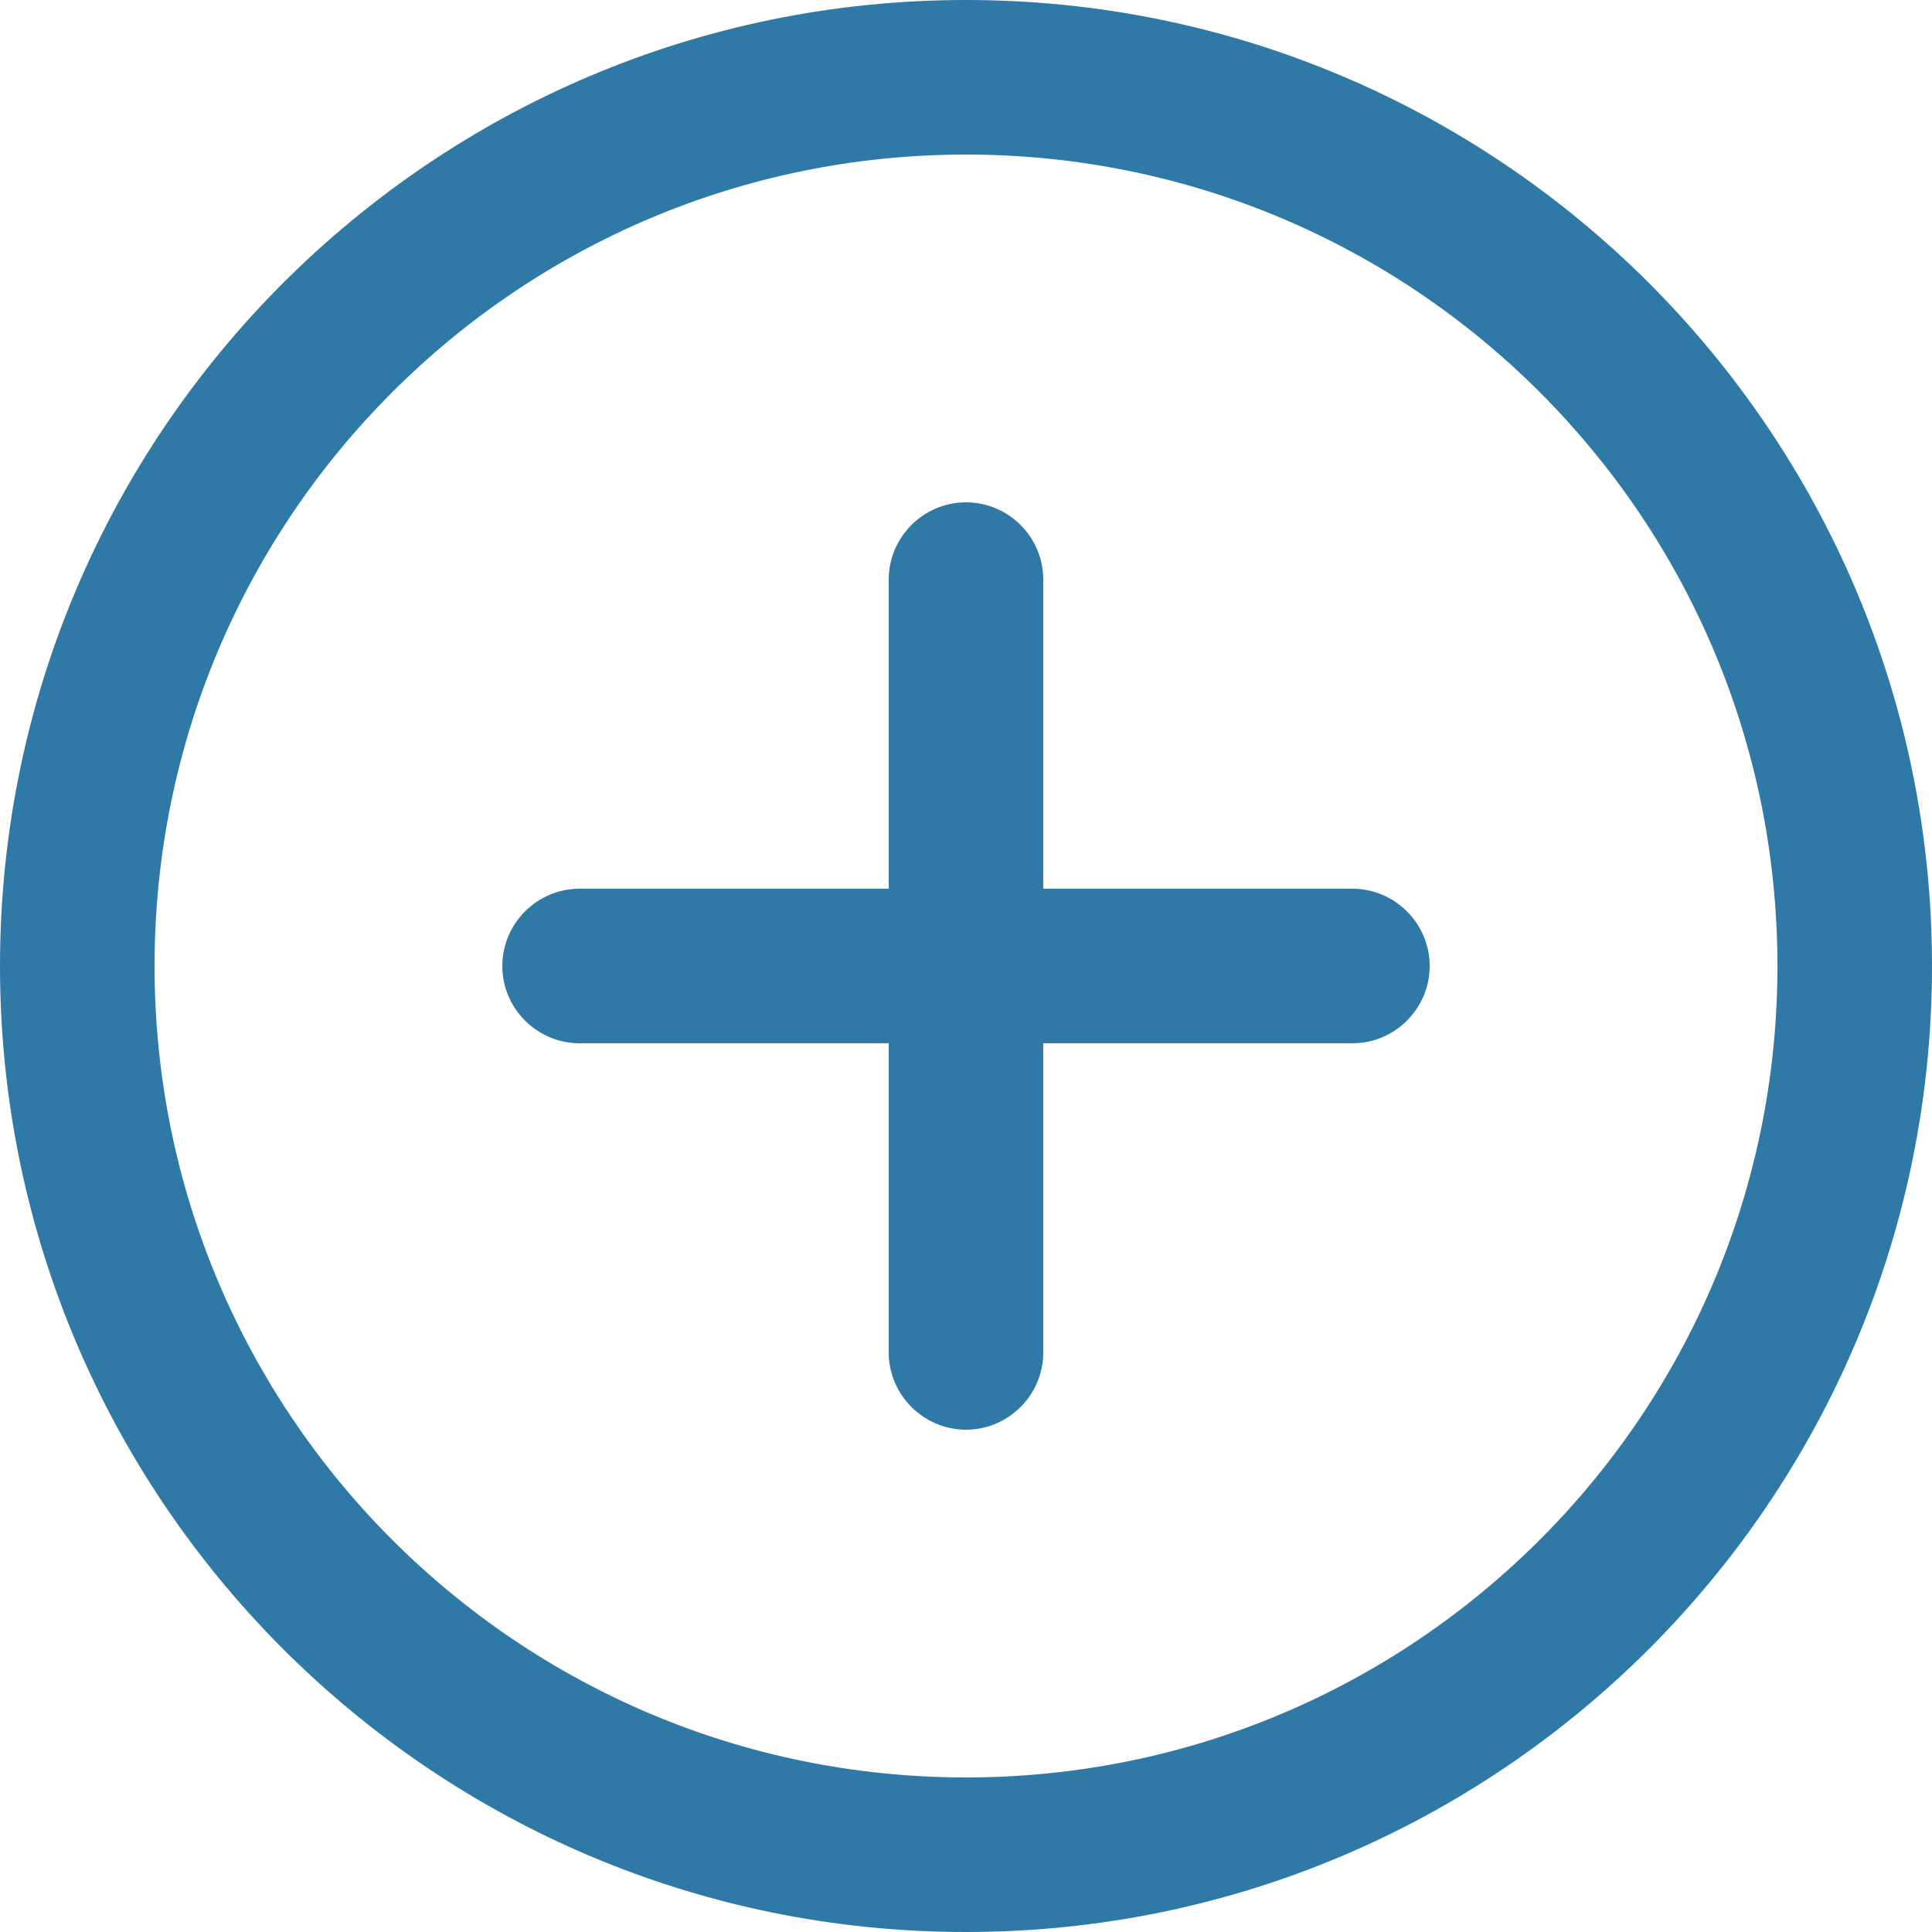 <?xml version="1.0" encoding="UTF-8"?>
<svg width="24px" height="24px" viewBox="0 0 24 24" version="1.1" xmlns="http://www.w3.org/2000/svg" xmlns:xlink="http://www.w3.org/1999/xlink">
    <title>Add</title>
    <g id="OTI-Provisioning-Portal" stroke="none" stroke-width="1" fill="none" fill-rule="evenodd">
        <g id="mockup-12-copy-2" transform="translate(-1208, -200)" fill="#2E79A6" fill-rule="nonzero">
            <g id="add-ico" transform="translate(1208, 200)">
                <path d="M12,0 C5.376,0 0,5.376 0,12 C0,18.624 5.376,24 12,24 C18.624,24 24,18.624 24,12 C24,5.376 18.624,0 12,0 Z M12,22.08 C6.432,22.08 1.92,17.568 1.92,12 C1.92,6.432 6.432,1.92 12,1.92 C17.568,1.92 22.08,6.432 22.08,12 C22.08,17.568 17.568,22.08 12,22.08 Z" id="Shape"></path>
                <path d="M16.8,11.04 L12.96,11.04 L12.96,7.2 C12.96,6.672 12.528,6.24 12,6.24 C11.472,6.24 11.04,6.672 11.04,7.2 L11.04,11.04 L7.2,11.04 C6.672,11.04 6.24,11.472 6.24,12 C6.24,12.528 6.672,12.96 7.2,12.96 L11.04,12.96 L11.04,16.8 C11.04,17.328 11.472,17.76 12,17.76 C12.528,17.76 12.96,17.328 12.96,16.8 L12.96,12.96 L16.8,12.96 C17.328,12.96 17.76,12.528 17.76,12 C17.76,11.472 17.328,11.04 16.8,11.04 Z" id="Path"></path>
            </g>
        </g>
    </g>
</svg>